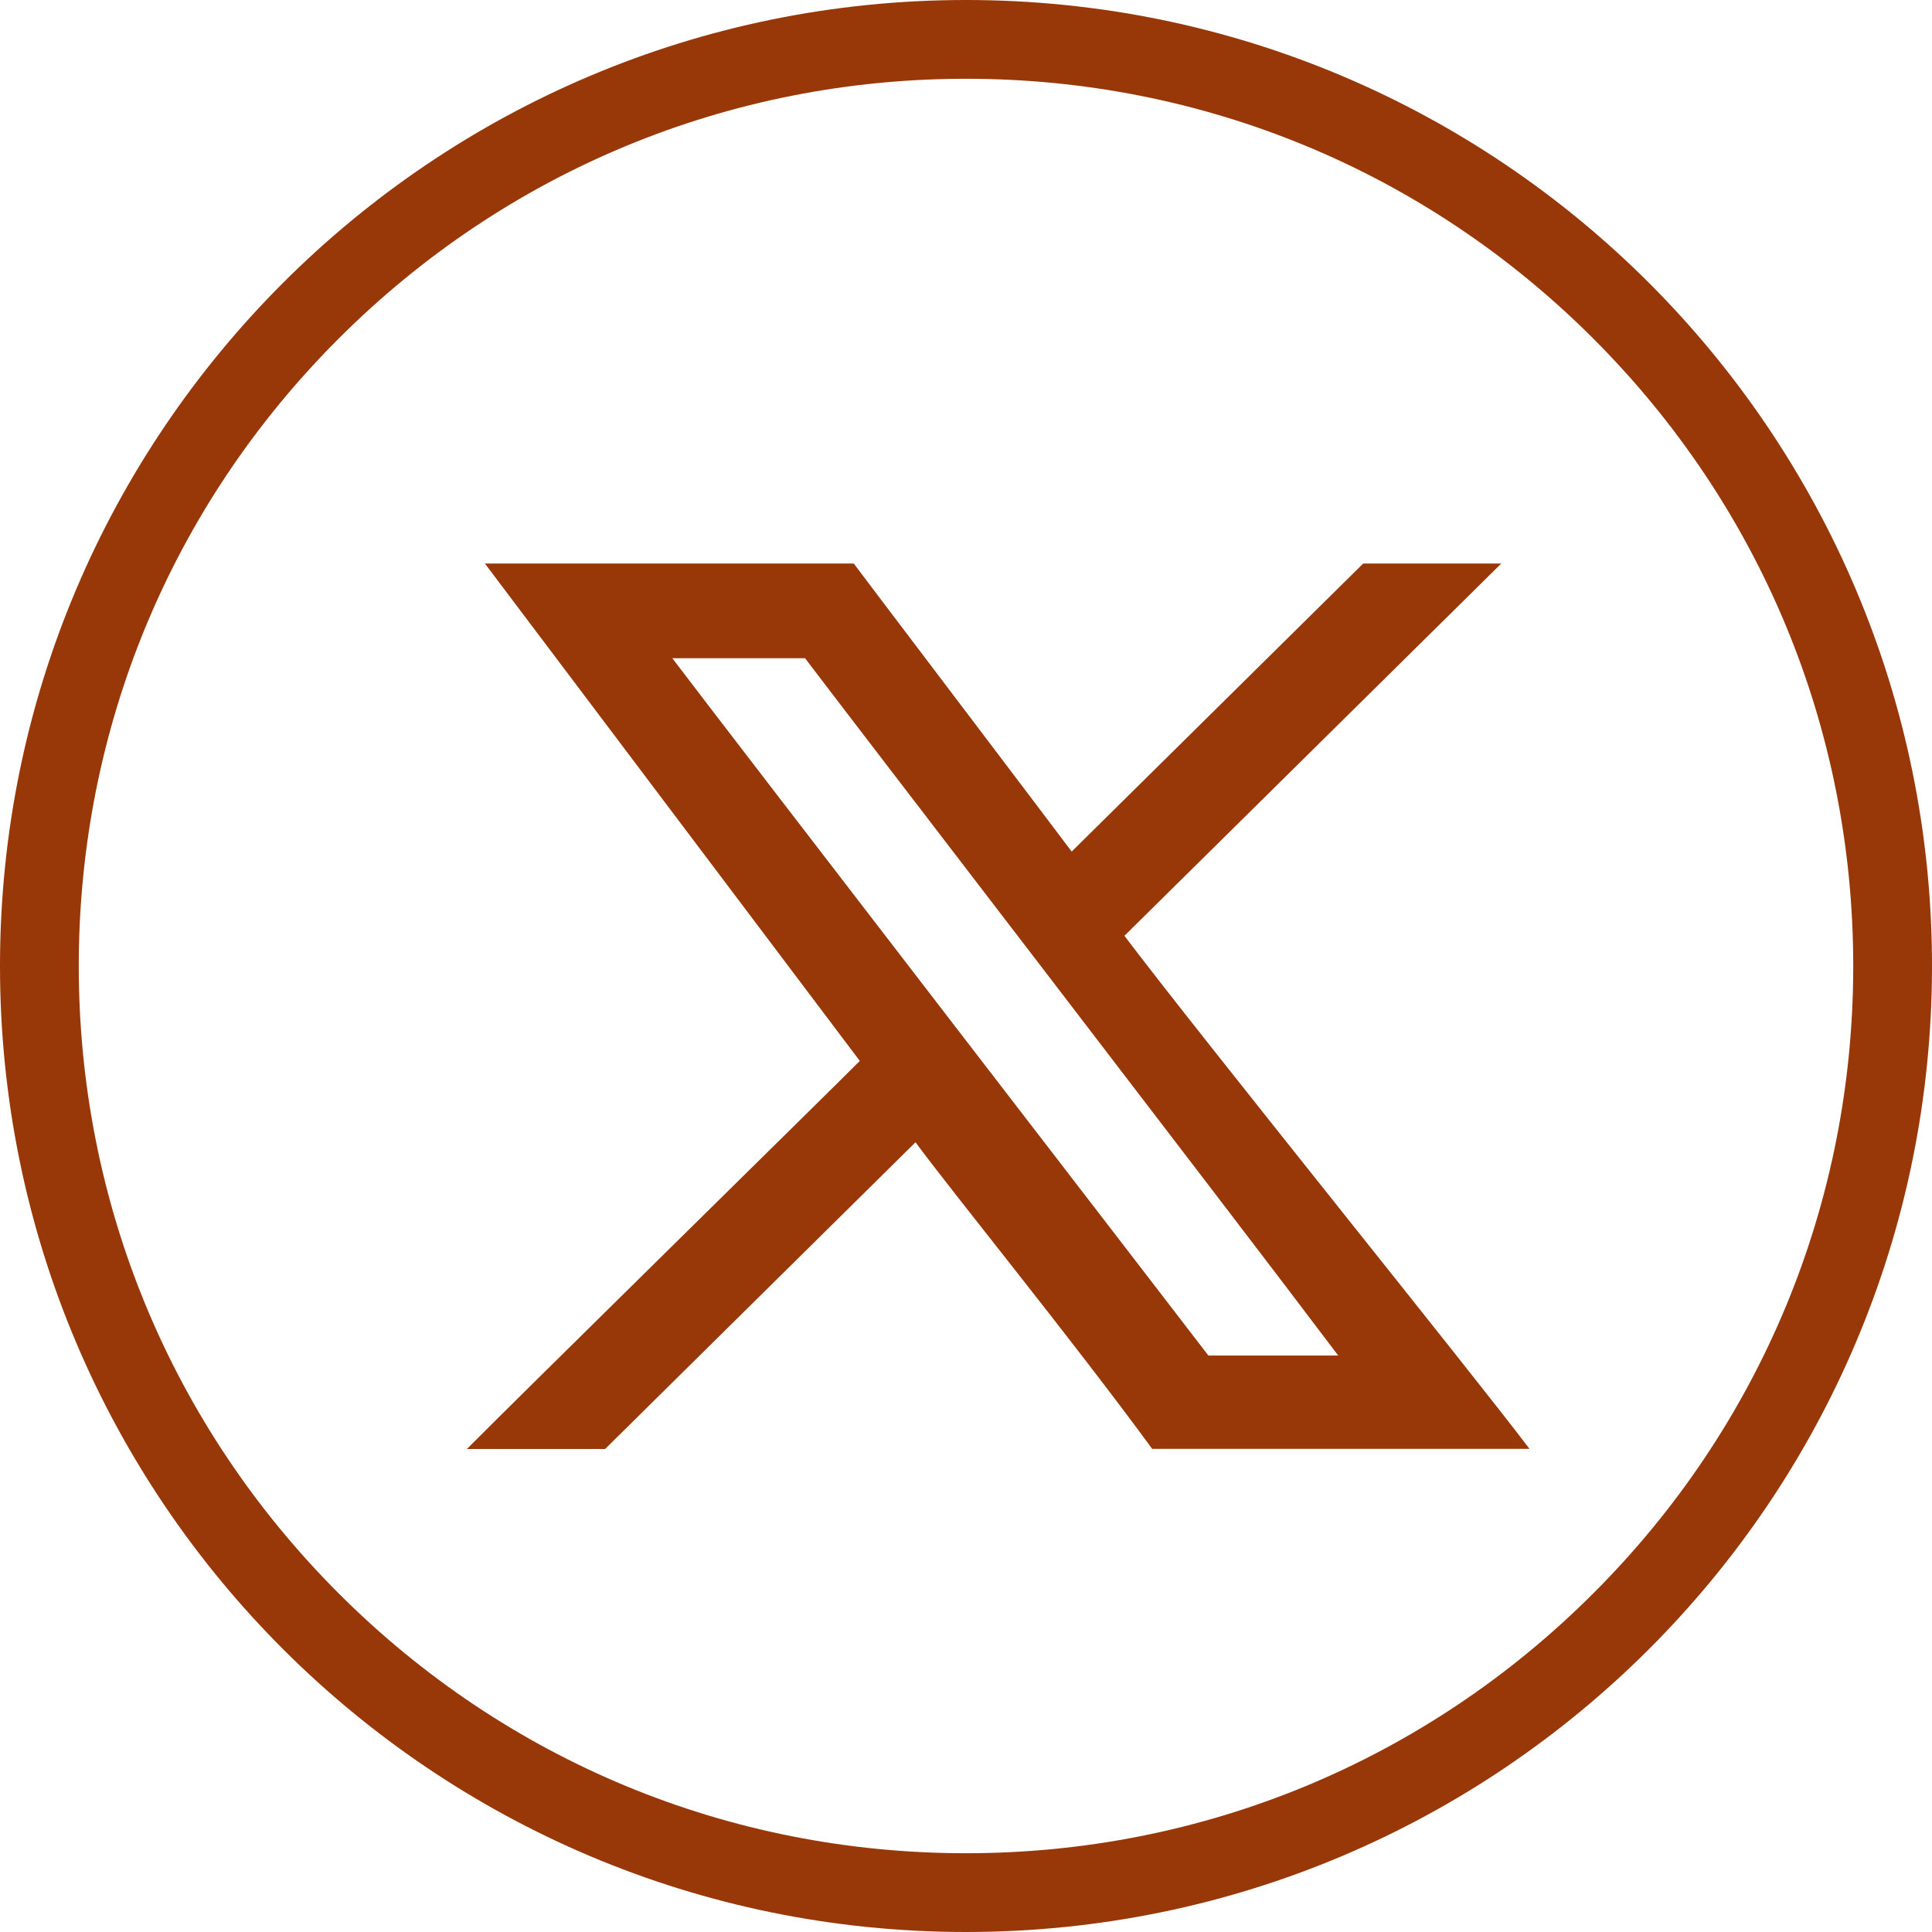 <svg width="30" height="30" viewBox="0 0 30 30" fill="none" xmlns="http://www.w3.org/2000/svg">
<path d="M15 0C6.716 0 0 6.716 0 15C0 23.284 6.716 30 15 30C23.284 30 30 23.284 30 15C30 6.716 23.284 0 15 0ZM24.741 24.741C22.14 27.343 18.68 28.777 15 28.777C11.32 28.777 7.86 27.345 5.258 24.741C2.657 22.14 1.223 18.68 1.223 15C1.223 11.32 2.655 7.86 5.258 5.258C7.86 2.657 11.32 1.223 15 1.223C18.68 1.223 22.14 2.655 24.741 5.258C27.343 7.86 28.777 11.32 28.777 15C28.777 18.68 27.345 22.14 24.741 24.741Z" fill="#983809"/>
<path fill-rule="evenodd" clip-rule="evenodd" d="M18.764 21.049C18.642 20.886 11.115 11.117 10.44 10.221H12.501C13.062 10.966 19.053 18.757 20.78 21.049H18.765H18.764ZM7.25 22.5H9.396C10.475 21.433 12.937 19 14.216 17.737C14.802 18.533 16.631 20.777 17.891 22.498C18.088 22.498 23.325 22.498 23.75 22.498C22.883 21.347 18.604 16.048 17.46 14.531C19.197 12.816 21.407 10.633 23.312 8.75C23.142 8.75 21.171 8.75 21.168 8.75C20.887 9.028 17.509 12.365 16.641 13.223C16.223 12.664 13.32 8.839 13.257 8.75H7.529C8.041 9.428 12.706 15.618 13.351 16.474C12.873 16.955 7.997 21.745 7.25 22.5Z" fill="#983809"/>
</svg>
